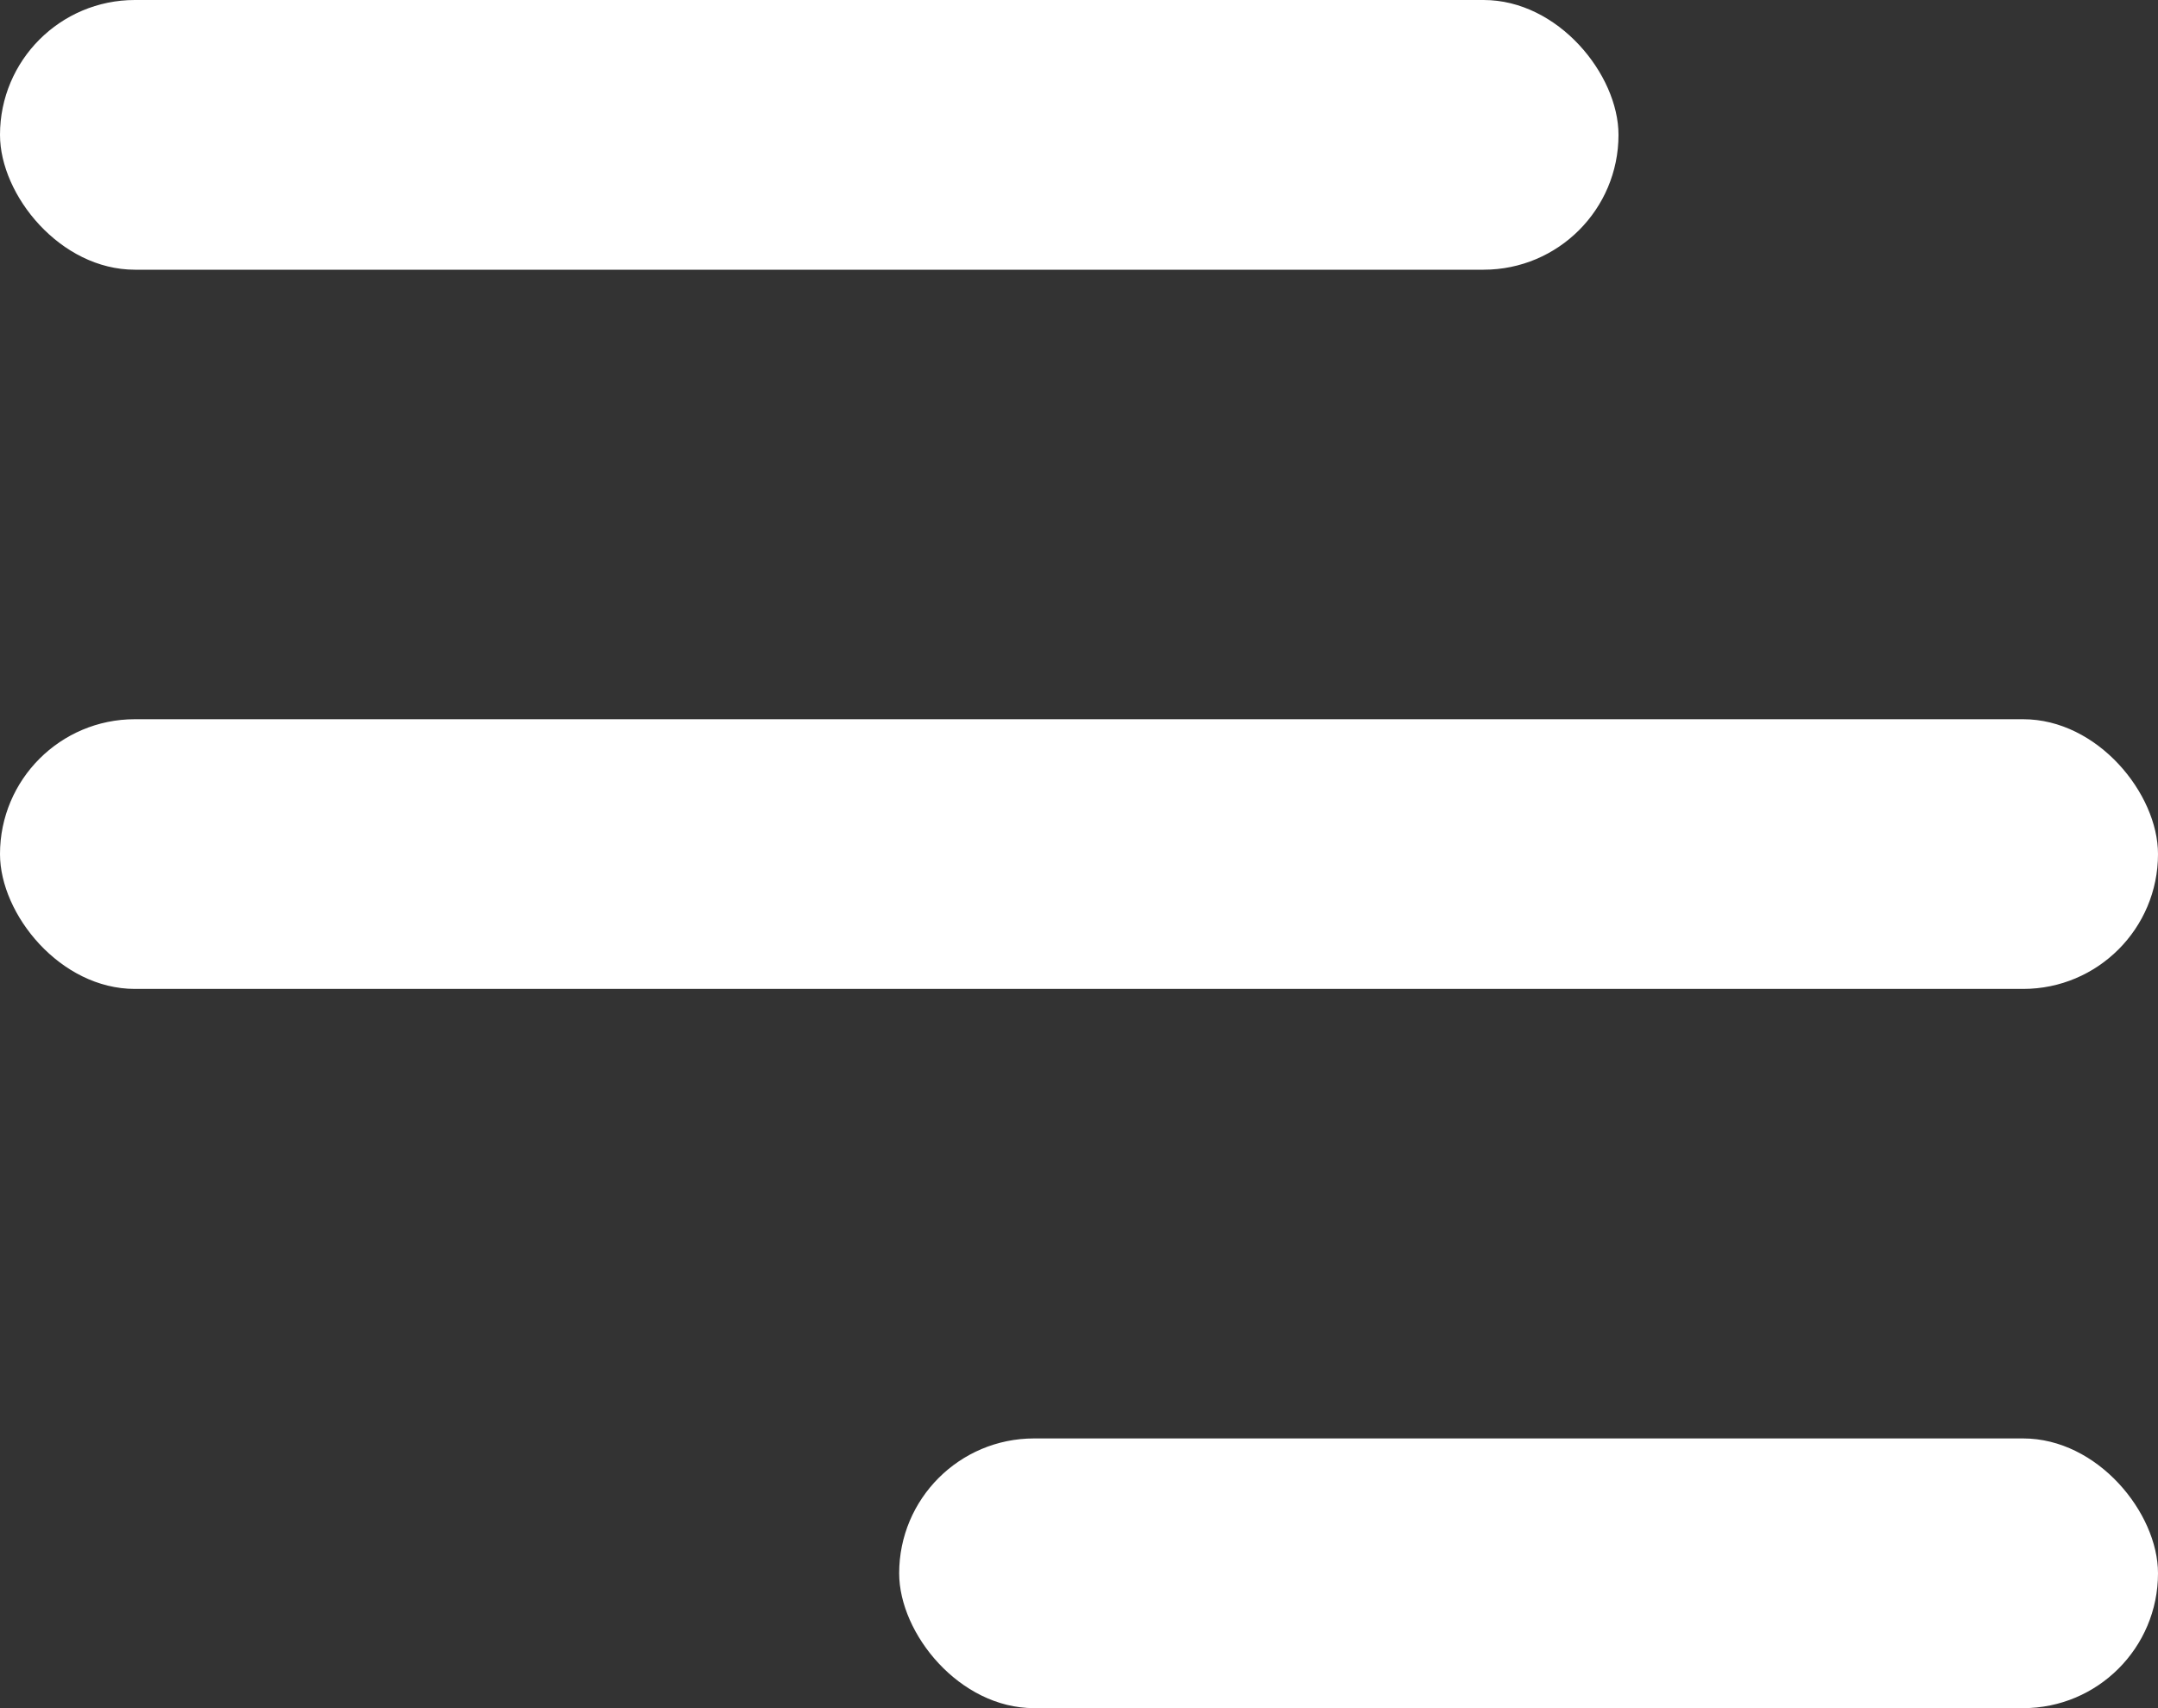 <svg width="24" height="19" viewBox="0 0 24 19" fill="none" xmlns="http://www.w3.org/2000/svg">
<rect x="0" y="0" width="24" height="19" fill="#333333" stroke="none"/>
<rect width="18" height="3" rx="1.5" fill="white"/>
<rect y="8" width="24" height="3" rx="1.5" fill="white"/>
<rect x="10" y="16" width="14" height="3" rx="1.5" fill="white"/>
</svg>
